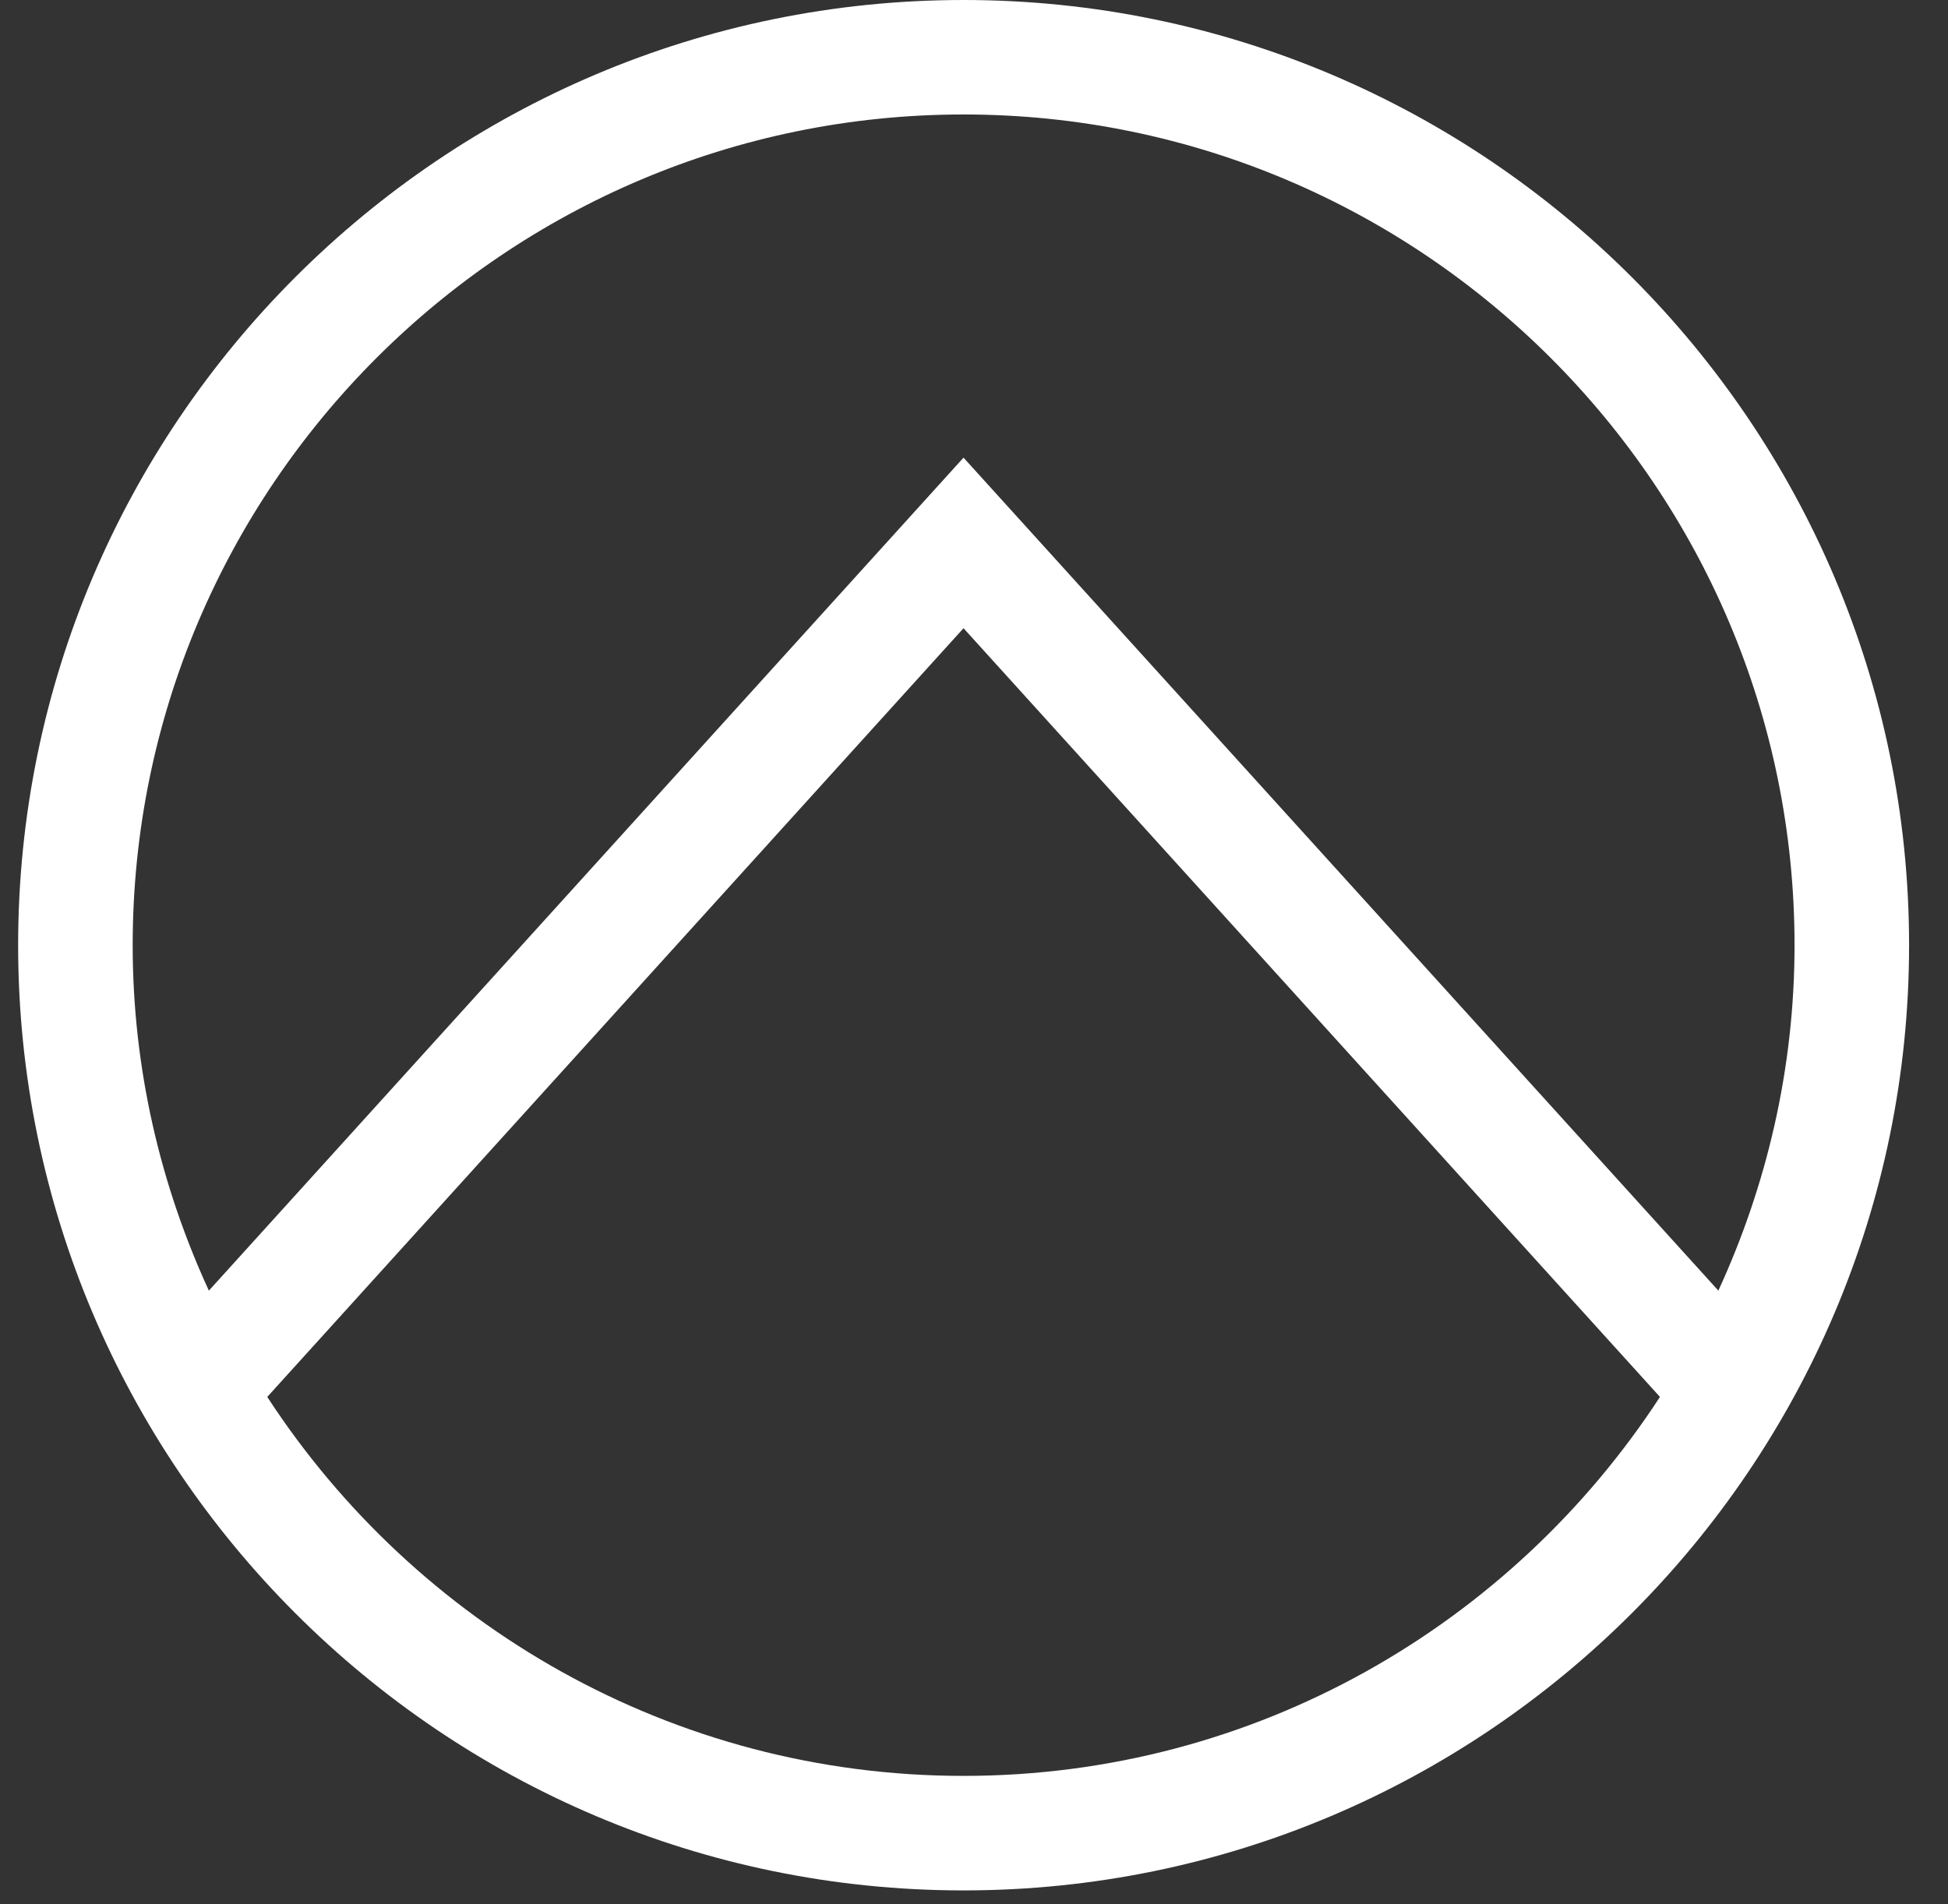 <svg width="45" height="44" xmlns="http://www.w3.org/2000/svg">
  <rect width="100%" height="100%" fill="#333333" stroke="none"/>
  <path d="M22.258 41.032c-6.732 0-12.657-3.494-16.084-8.756l16.084-17.761 16.088 17.761c-3.427 5.262-9.353 8.756-16.088 8.756m0-38.387c10.586 0 19.197 8.612 19.197 19.194 0 2.849-.641 5.547-1.76 7.981l-17.437-19.246-17.433 19.246c-1.119-2.434-1.76-5.132-1.76-7.981 0-10.582 8.612-19.194 19.193-19.194m0-2.645c-12.042 0-21.839 9.796-21.839 21.839 0 12.042 9.797 21.839 21.839 21.839 12.043 0 21.843-9.797 21.843-21.839 0-12.043-9.8-21.839-21.843-21.839" fill="#fff" fill-rule="evenodd"/>
</svg>